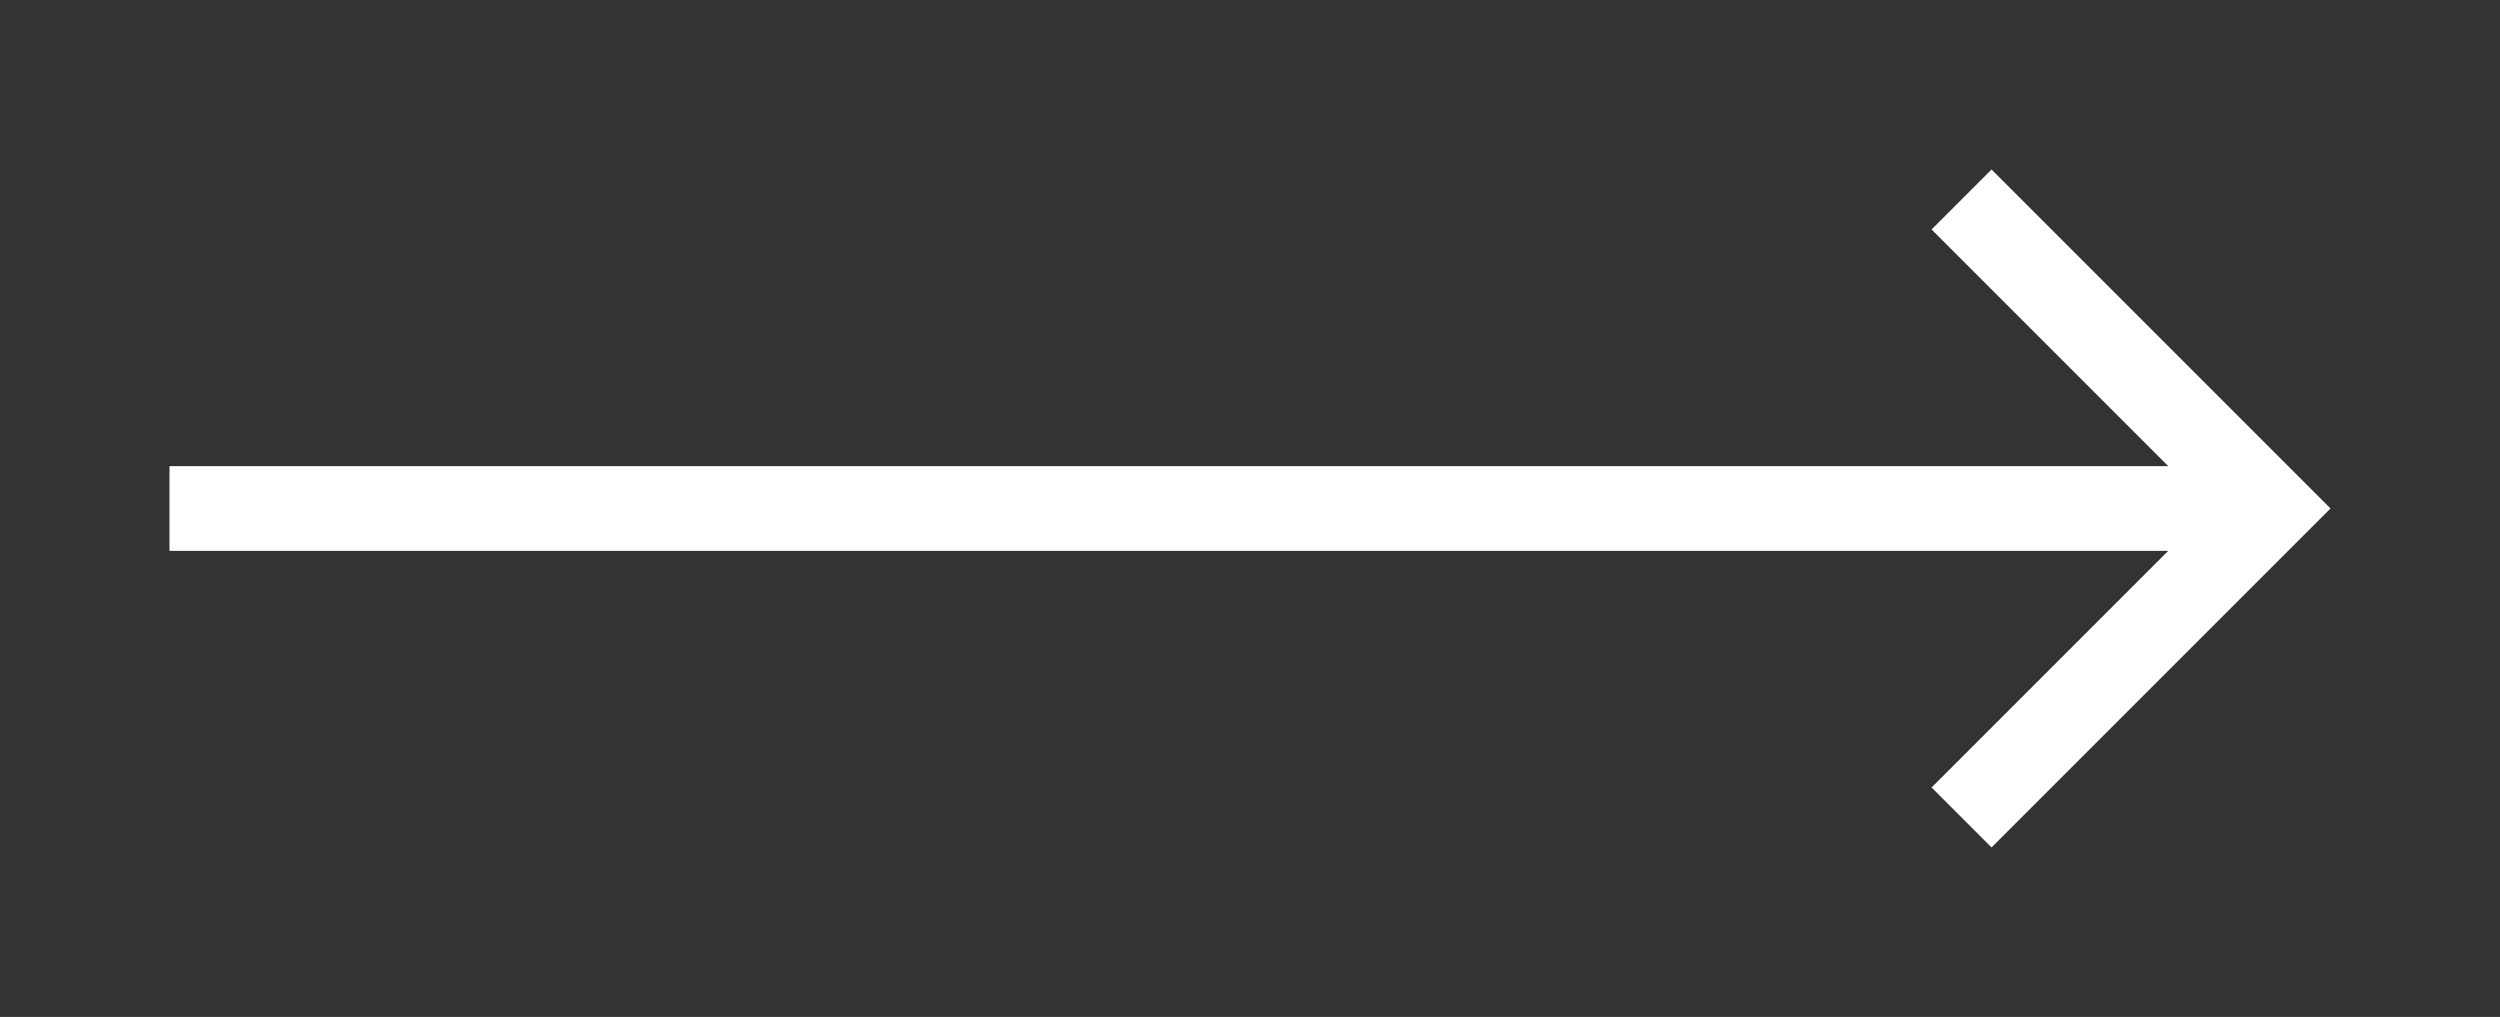 <svg id="Layer_1" data-name="Layer 1" xmlns="http://www.w3.org/2000/svg" viewBox="0 0 118 48"><rect x="0" y="0" width="118" height="48" fill="#333333" stroke="none"/><defs><style>.cls-1{fill:none;}.cls-2{fill:#fff;}</style></defs><path class="cls-1" d="M-70,0H48V48H-50Z" transform="translate(70)"/><path class="cls-2" d="M24,8l-2.83,2.83L32.34,22H-62v4H32.34L21.17,37.17,24,40,40,24Z" transform="translate(70)"/></svg>